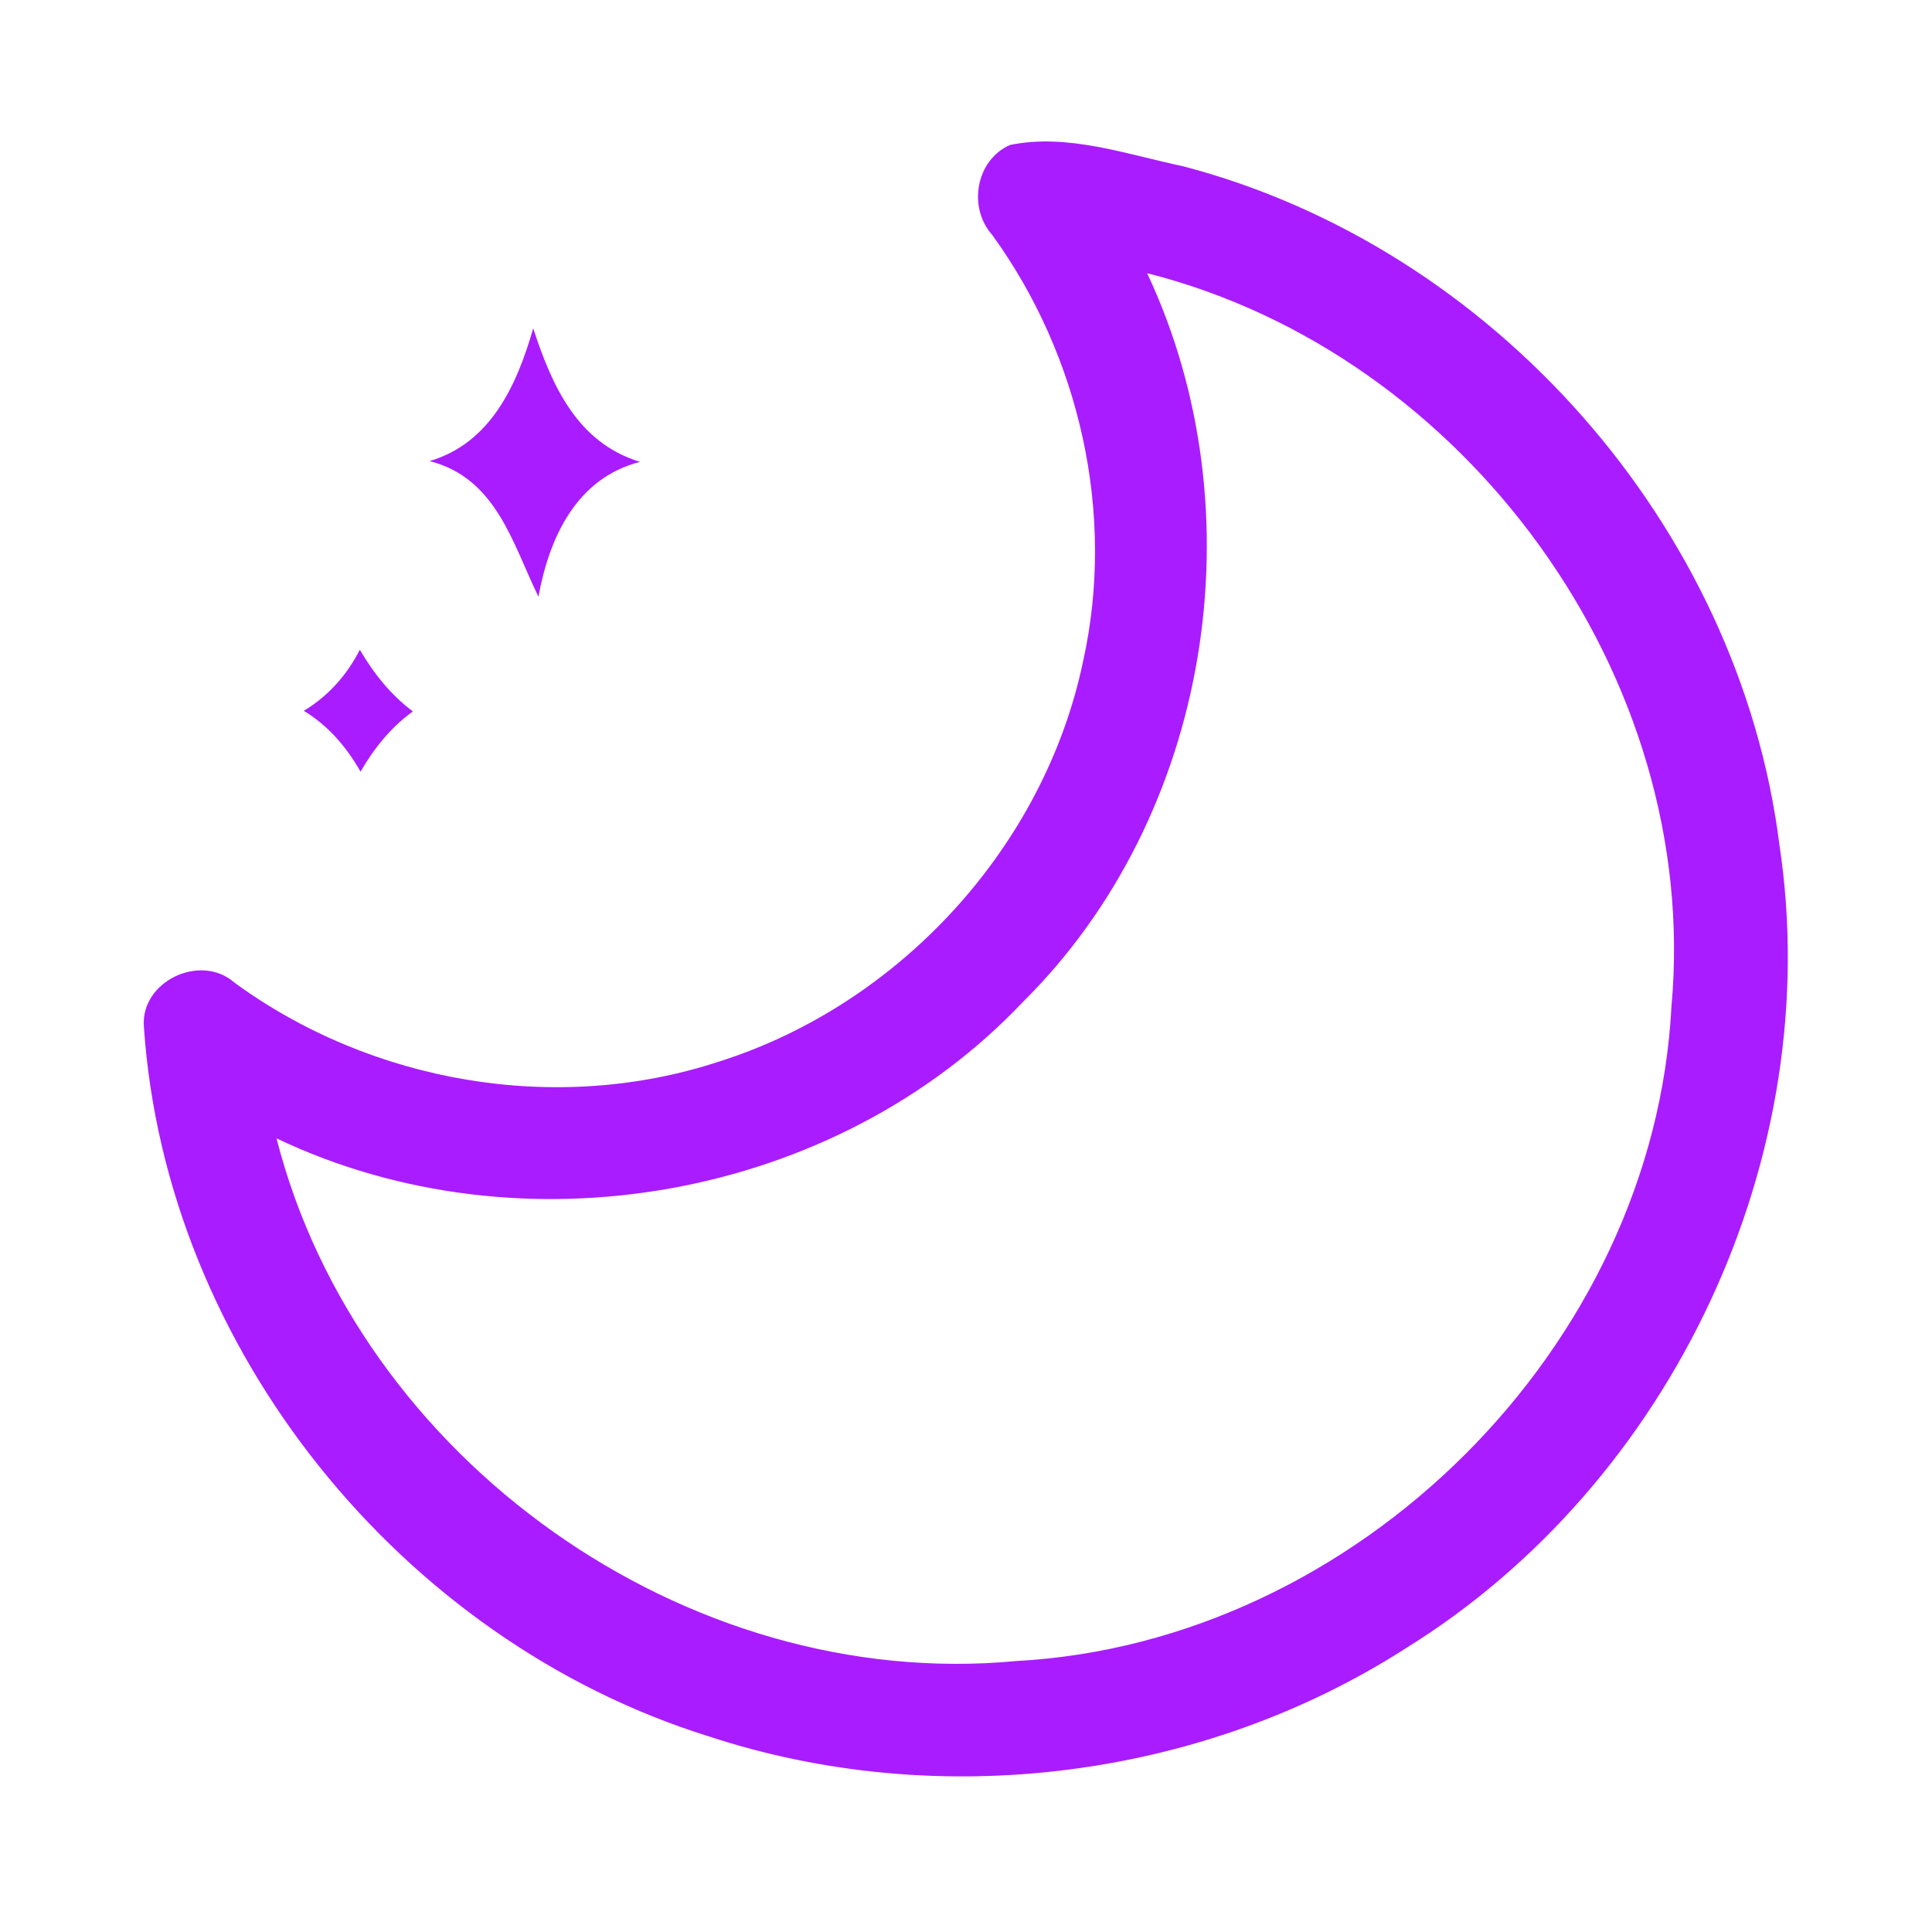 <?xml version="1.0" encoding="UTF-8" ?>
<!DOCTYPE svg PUBLIC "-//W3C//DTD SVG 1.1//EN" "http://www.w3.org/Graphics/SVG/1.1/DTD/svg11.dtd">
<svg width="192pt" height="192pt" viewBox="0 0 192 192" version="1.1" xmlns="http://www.w3.org/2000/svg">
<g id="#a91cffff">
<path fill="#a91cff" opacity="1.00" d=" M 100.36 14.41 C 106.08 13.22 111.99 15.35 117.60 16.53 C 148.43 24.61 172.87 52.34 176.84 83.98 C 181.50 114.87 166.22 147.37 139.73 163.79 C 119.44 176.82 93.30 180.08 70.41 172.55 C 39.88 163.02 16.47 134.05 14.30 102.05 C 13.93 97.53 19.94 94.67 23.31 97.66 C 36.96 107.63 55.30 110.80 71.42 105.51 C 89.39 99.84 103.81 84.14 107.65 65.66 C 110.87 51.09 107.33 35.39 98.61 23.35 C 96.17 20.63 96.97 15.92 100.36 14.41 M 114.00 27.15 C 125.15 50.87 120.34 81.09 101.62 99.61 C 83.02 119.24 51.84 124.74 27.48 113.13 C 35.62 145.02 68.18 168.19 101.01 165.07 C 134.83 163.24 164.38 133.86 166.11 99.98 C 169.08 67.28 145.69 35.16 114.00 27.15 Z" />
<path fill="#a91cff" opacity="1.00" d=" M 42.69 45.82 C 48.79 44.03 51.38 38.23 52.99 32.63 C 54.85 38.32 57.36 44.00 63.61 45.90 C 57.28 47.52 54.59 53.41 53.51 59.30 C 50.93 54.02 49.35 47.53 42.69 45.82 Z" />
<path fill="#a91cff" opacity="1.00" d=" M 30.19 70.64 C 32.61 69.19 34.49 67.07 35.76 64.57 C 37.13 66.92 38.84 69.06 41.03 70.70 C 38.85 72.28 37.16 74.37 35.83 76.69 C 34.45 74.25 32.61 72.10 30.19 70.64 Z" />
</g>
</svg>
